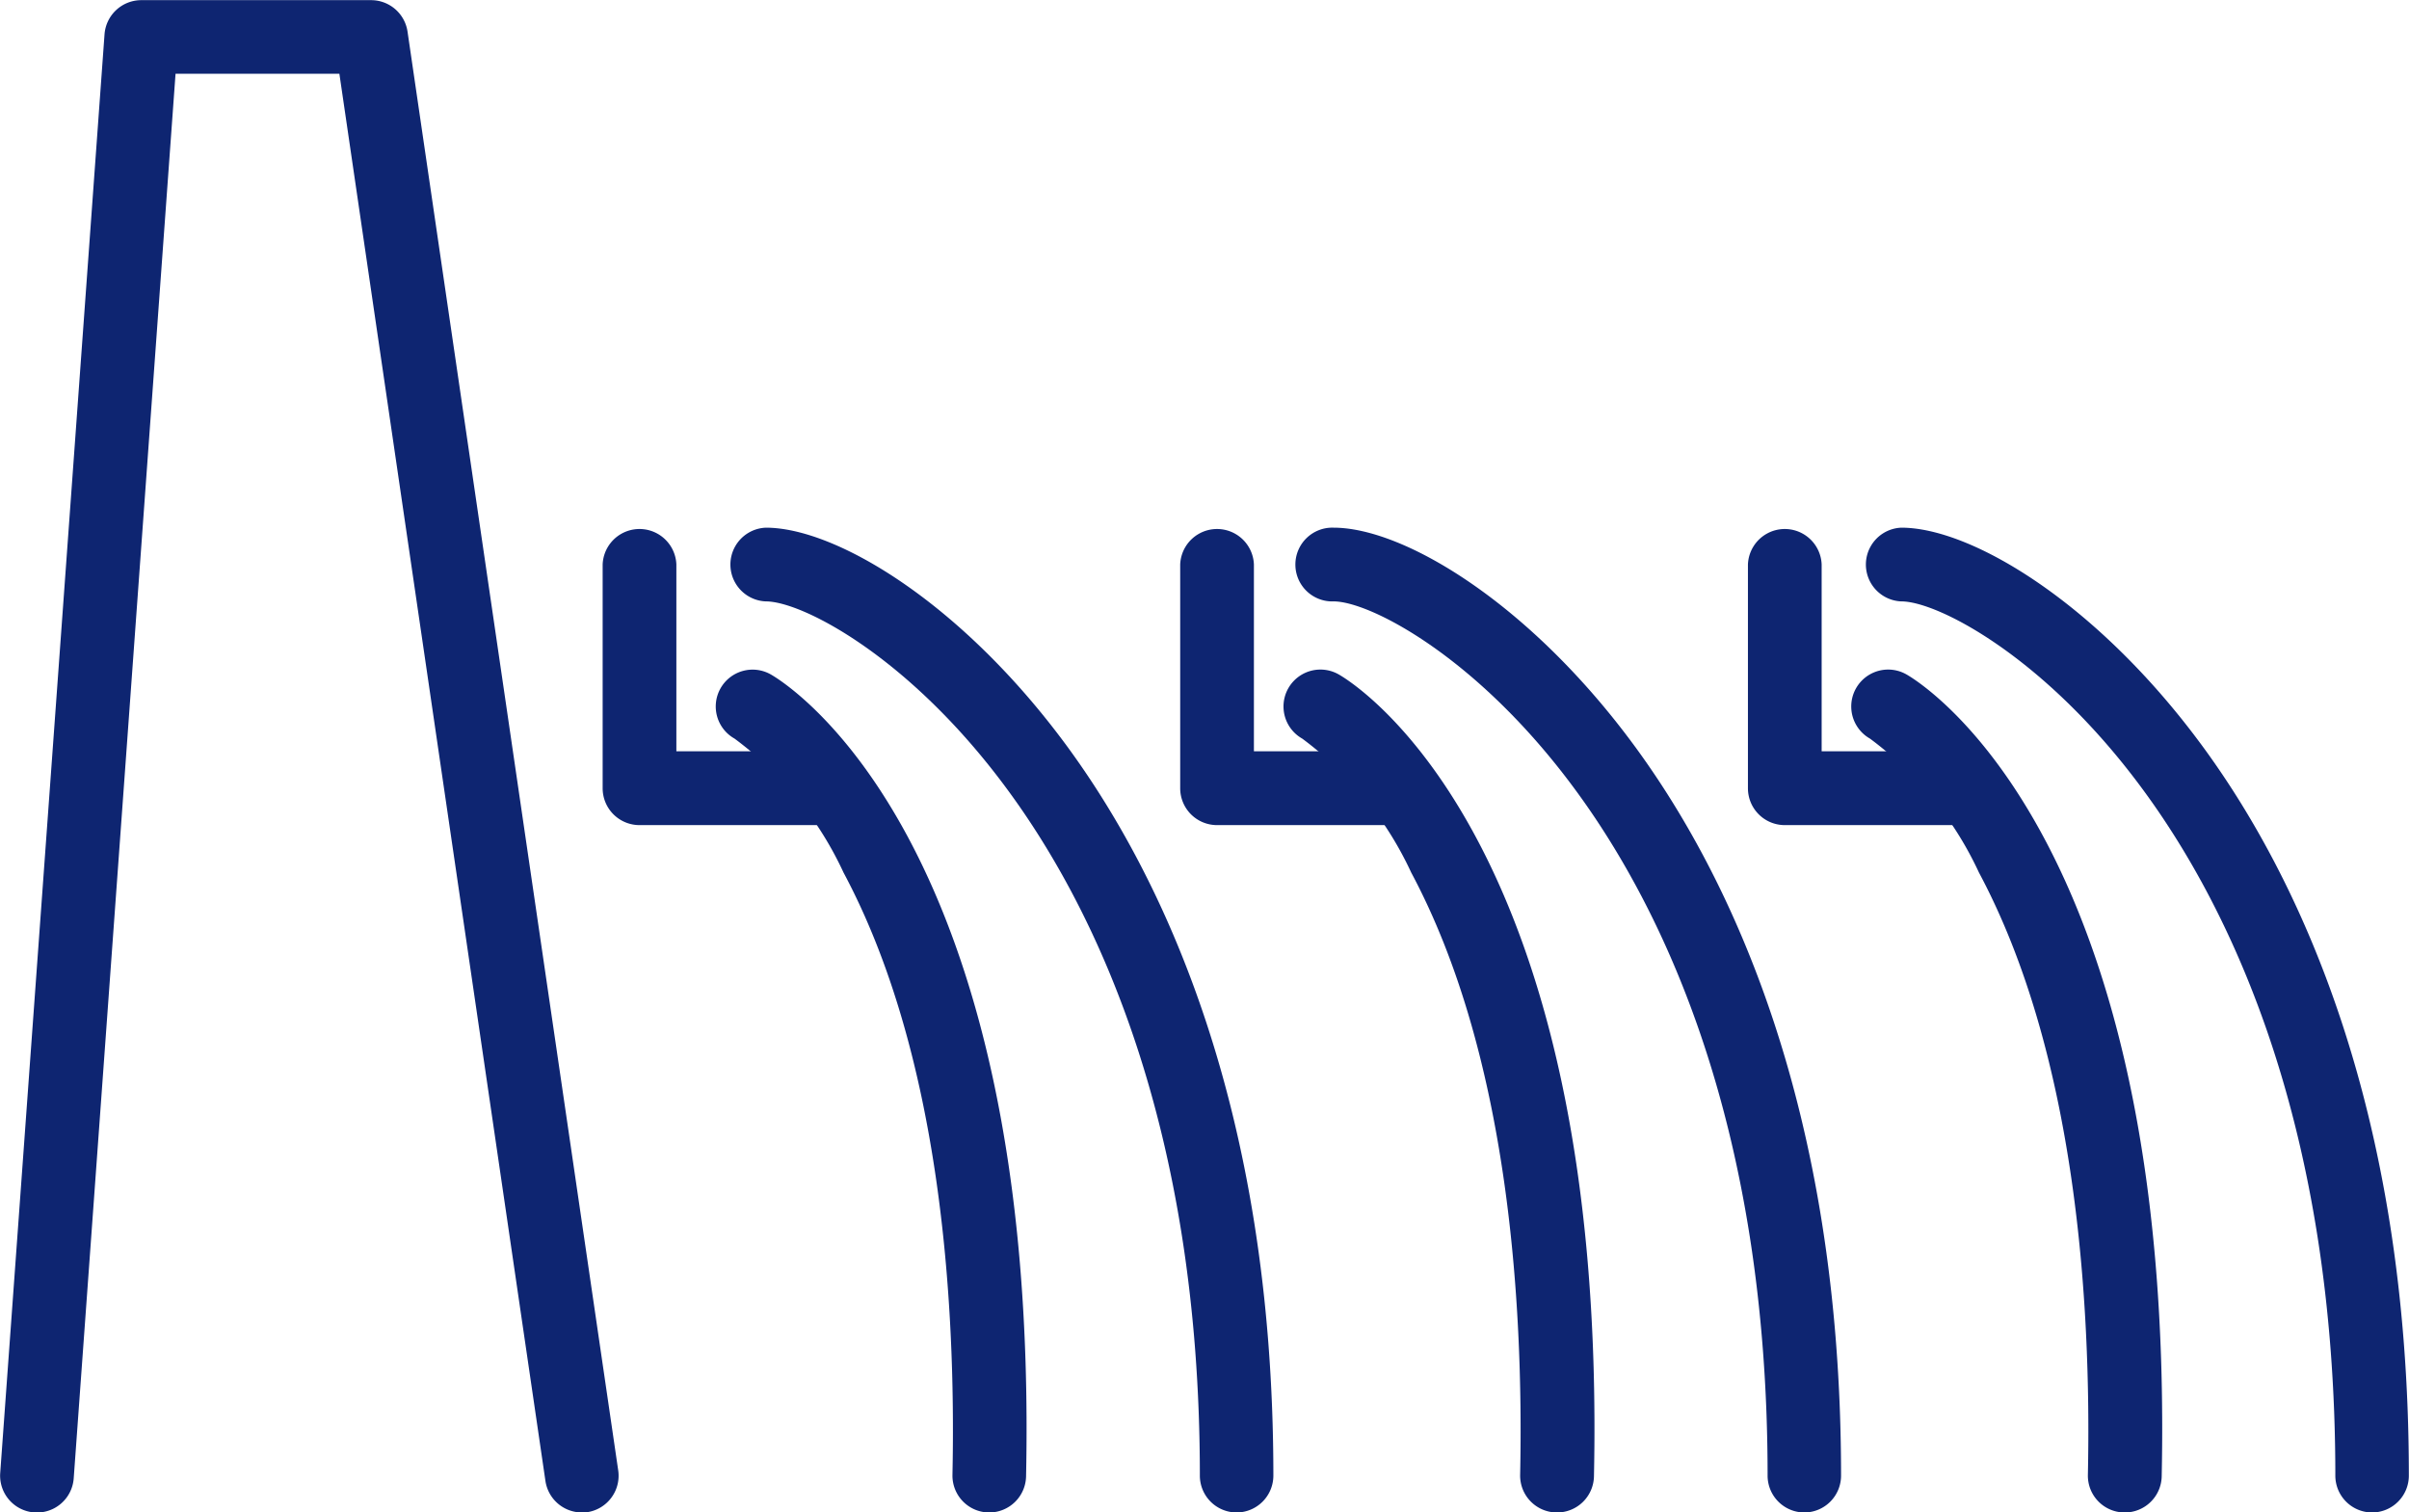 <svg xmlns="http://www.w3.org/2000/svg" width="46.437" height="29.153" viewBox="0 0 46.437 29.153">
  <g id="Grupo_11733" data-name="Grupo 11733" transform="translate(-450.013 -3823.217)">
    <path id="Trazado_32842" data-name="Trazado 32842" d="M1607.719,1945.984a.711.711,0,0,1-.7-.608l-3.972-27.124h-3.158l-1.963,27.073a.71.71,0,1,1-1.417-.1l2.011-27.732a.711.711,0,0,1,.708-.659h4.433a.71.71,0,0,1,.7.608l4.061,27.731a.711.711,0,0,1-.6.806A.739.739,0,0,1,1607.719,1945.984Z" transform="translate(-1146.492 1906.386)" fill="#0e2571"/>
    <path id="Trazado_32843" data-name="Trazado 32843" d="M1612.59,1932.735h-3.758a.71.71,0,0,1-.71-.71v-4.313a.711.711,0,0,1,1.421,0v3.6h3.047a.711.711,0,0,1,0,1.421Z" transform="translate(-1146.492 1906.386)" fill="#0e2571"/>
    <path id="Trazado_32844" data-name="Trazado 32844" d="M1620.344,1945.984a.71.71,0,0,1-.71-.711c0-6.751-2.01-10.91-3.7-13.21-1.887-2.572-3.969-3.64-4.665-3.64a.711.711,0,0,1,0-1.421c1.349,0,3.778,1.45,5.811,4.221,1.811,2.471,3.971,6.914,3.971,14.05A.711.711,0,0,1,1620.344,1945.984Z" transform="translate(-1146.492 1906.386)" fill="#0e2571"/>
    <path id="Trazado_32845" data-name="Trazado 32845" d="M1615.58,1945.984h-.015a.71.71,0,0,1-.7-.725c.071-3.372-.237-8.124-2.1-11.61a6.737,6.737,0,0,0-2.1-2.581.71.71,0,0,1,.695-1.239c.212.119,5.182,3.051,4.924,15.46A.711.711,0,0,1,1615.58,1945.984Z" transform="translate(-1146.492 1906.386)" fill="#0e2571"/>
    <path id="Trazado_32846" data-name="Trazado 32846" d="M1623.533,1932.735h-3.567a.71.71,0,0,1-.711-.71v-4.313a.711.711,0,0,1,1.421,0v3.6h2.857a.711.711,0,0,1,0,1.421Z" transform="translate(-1146.492 1906.386)" fill="#0e2571"/>
    <path id="Trazado_32847" data-name="Trazado 32847" d="M1631.288,1945.984a.71.71,0,0,1-.71-.711c0-6.751-2.01-10.91-3.7-13.21-1.887-2.572-3.97-3.64-4.665-3.64a.711.711,0,1,1,0-1.421c1.349,0,3.778,1.45,5.81,4.221,1.812,2.471,3.971,6.914,3.971,14.05A.71.71,0,0,1,1631.288,1945.984Z" transform="translate(-1146.492 1906.386)" fill="#0e2571"/>
    <path id="Trazado_32848" data-name="Trazado 32848" d="M1626.523,1945.984h-.015a.71.71,0,0,1-.7-.725c.07-3.372-.237-8.124-2.1-11.61a6.749,6.749,0,0,0-2.1-2.581.71.71,0,1,1,.7-1.239c.212.119,5.182,3.051,4.923,15.46A.711.711,0,0,1,1626.523,1945.984Z" transform="translate(-1146.492 1906.386)" fill="#0e2571"/>
    <path id="Trazado_32849" data-name="Trazado 32849" d="M1634.477,1932.735h-3.568a.71.71,0,0,1-.71-.71v-4.313a.711.711,0,0,1,1.421,0v3.6h2.857a.711.711,0,0,1,0,1.421Z" transform="translate(-1146.492 1906.386)" fill="#0e2571"/>
    <path id="Trazado_32850" data-name="Trazado 32850" d="M1642.232,1945.984a.71.71,0,0,1-.71-.711c0-6.751-2.011-10.91-3.7-13.21-1.886-2.572-3.969-3.64-4.665-3.64a.711.711,0,0,1,0-1.421c1.35,0,3.779,1.45,5.811,4.221,1.812,2.471,3.971,6.914,3.971,14.05A.71.71,0,0,1,1642.232,1945.984Z" transform="translate(-1146.492 1906.386)" fill="#0e2571"/>
    <path id="Trazado_32851" data-name="Trazado 32851" d="M1637.467,1945.984h-.015a.709.709,0,0,1-.7-.725c.07-3.372-.238-8.124-2.1-11.61a6.749,6.749,0,0,0-2.1-2.581.71.71,0,1,1,.7-1.239c.211.119,5.182,3.051,4.923,15.46A.711.711,0,0,1,1637.467,1945.984Z" transform="translate(-1146.492 1906.386)" fill="#0e2571"/>
  </g>
</svg>
